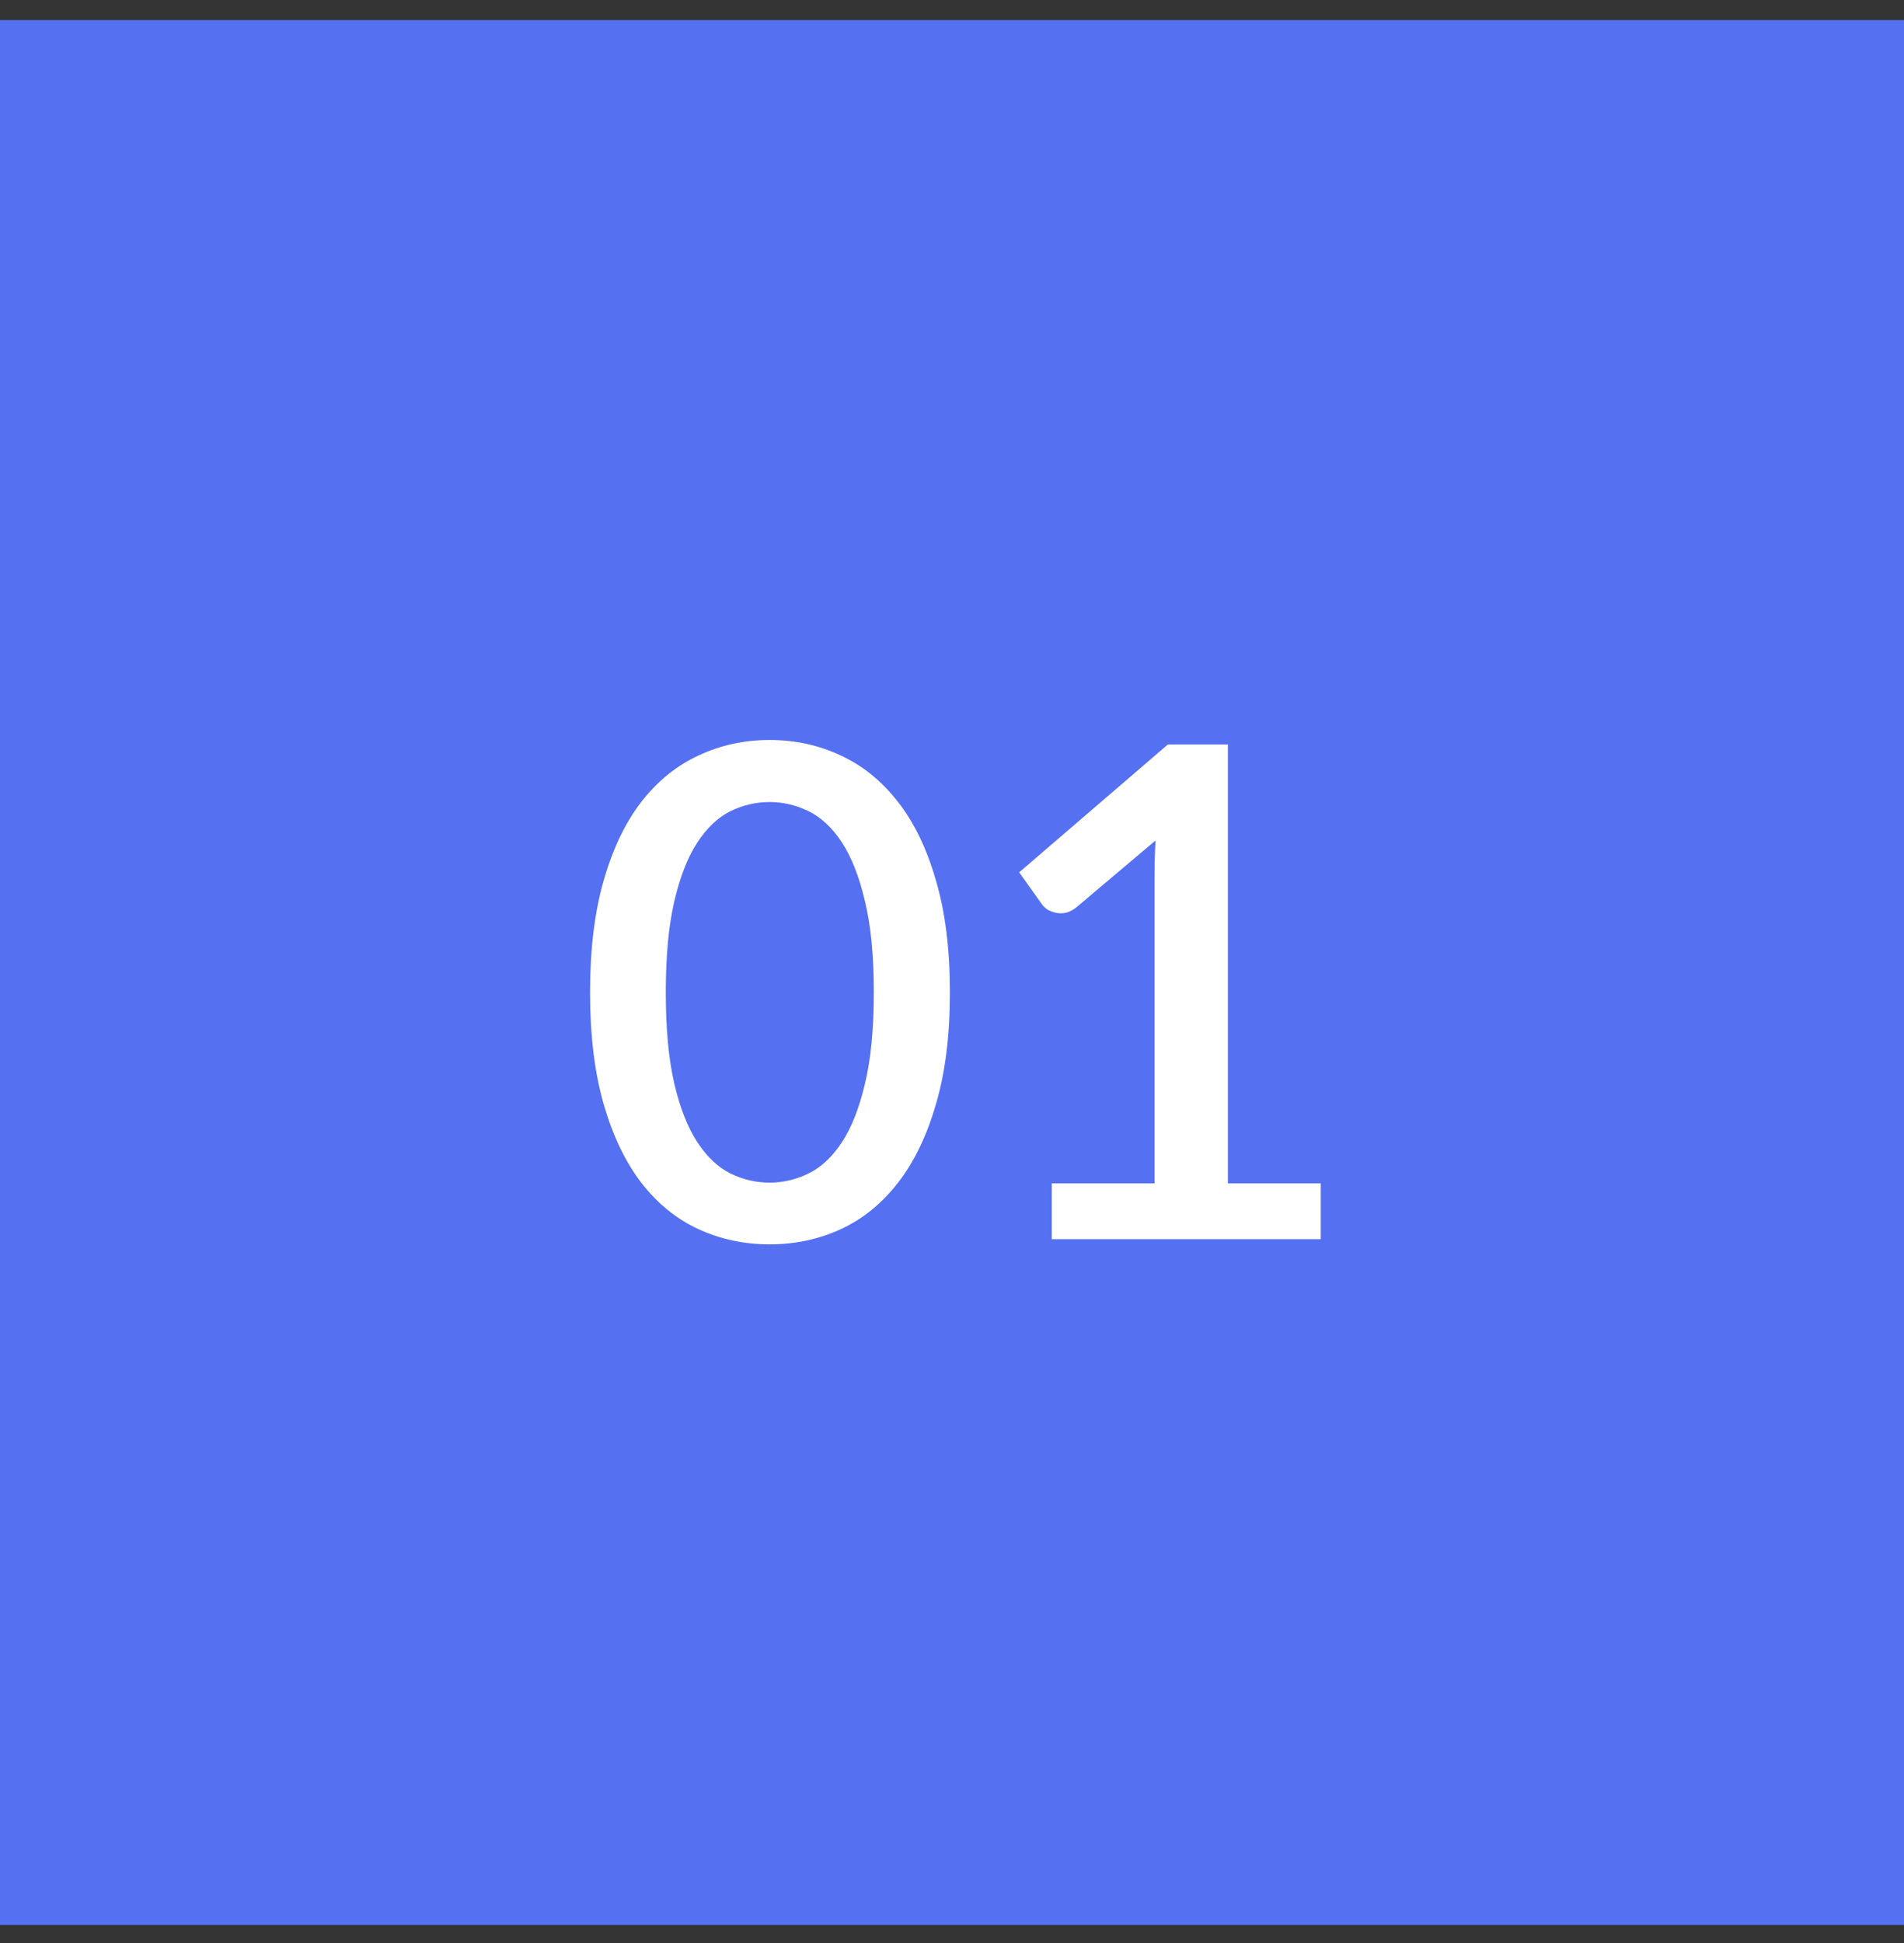 <svg width="50" height="51" viewBox="0 0 50 51" fill="none" xmlns="http://www.w3.org/2000/svg">
<rect x="0" y="0" width="50" height="51" fill="#333333" stroke="none"/>
<rect y="0.527" width="50" height="50" fill="#5570F1"/>
<path d="M24.945 26.047C24.945 27.181 24.822 28.162 24.576 28.99C24.336 29.818 24.003 30.505 23.577 31.051C23.151 31.597 22.65 32.002 22.074 32.266C21.498 32.53 20.877 32.662 20.211 32.662C19.545 32.662 18.924 32.53 18.348 32.266C17.772 32.002 17.271 31.597 16.845 31.051C16.425 30.505 16.095 29.818 15.855 28.99C15.615 28.162 15.495 27.181 15.495 26.047C15.495 24.913 15.615 23.932 15.855 23.104C16.095 22.27 16.425 21.583 16.845 21.043C17.271 20.497 17.772 20.092 18.348 19.828C18.924 19.558 19.545 19.423 20.211 19.423C20.877 19.423 21.498 19.558 22.074 19.828C22.65 20.092 23.151 20.497 23.577 21.043C24.003 21.583 24.336 22.27 24.576 23.104C24.822 23.932 24.945 24.913 24.945 26.047ZM22.947 26.047C22.947 25.087 22.869 24.289 22.713 23.653C22.563 23.011 22.362 22.498 22.11 22.114C21.858 21.73 21.567 21.457 21.237 21.295C20.907 21.133 20.565 21.052 20.211 21.052C19.851 21.052 19.506 21.133 19.176 21.295C18.852 21.457 18.564 21.73 18.312 22.114C18.06 22.498 17.859 23.011 17.709 23.653C17.559 24.289 17.484 25.087 17.484 26.047C17.484 27.007 17.559 27.808 17.709 28.45C17.859 29.086 18.06 29.596 18.312 29.98C18.564 30.364 18.852 30.637 19.176 30.799C19.506 30.961 19.851 31.042 20.211 31.042C20.565 31.042 20.907 30.961 21.237 30.799C21.567 30.637 21.858 30.364 22.11 29.98C22.362 29.596 22.563 29.086 22.713 28.45C22.869 27.808 22.947 27.007 22.947 26.047ZM34.684 31.06V32.527H27.619V31.06H30.319V22.942C30.319 22.654 30.328 22.36 30.346 22.06L28.267 23.815C28.177 23.887 28.084 23.935 27.988 23.959C27.898 23.977 27.811 23.977 27.727 23.959C27.649 23.941 27.577 23.914 27.511 23.878C27.451 23.836 27.403 23.791 27.367 23.743L26.764 22.897L30.67 19.54H32.245V31.06H34.684Z" fill="white"/>
</svg>
